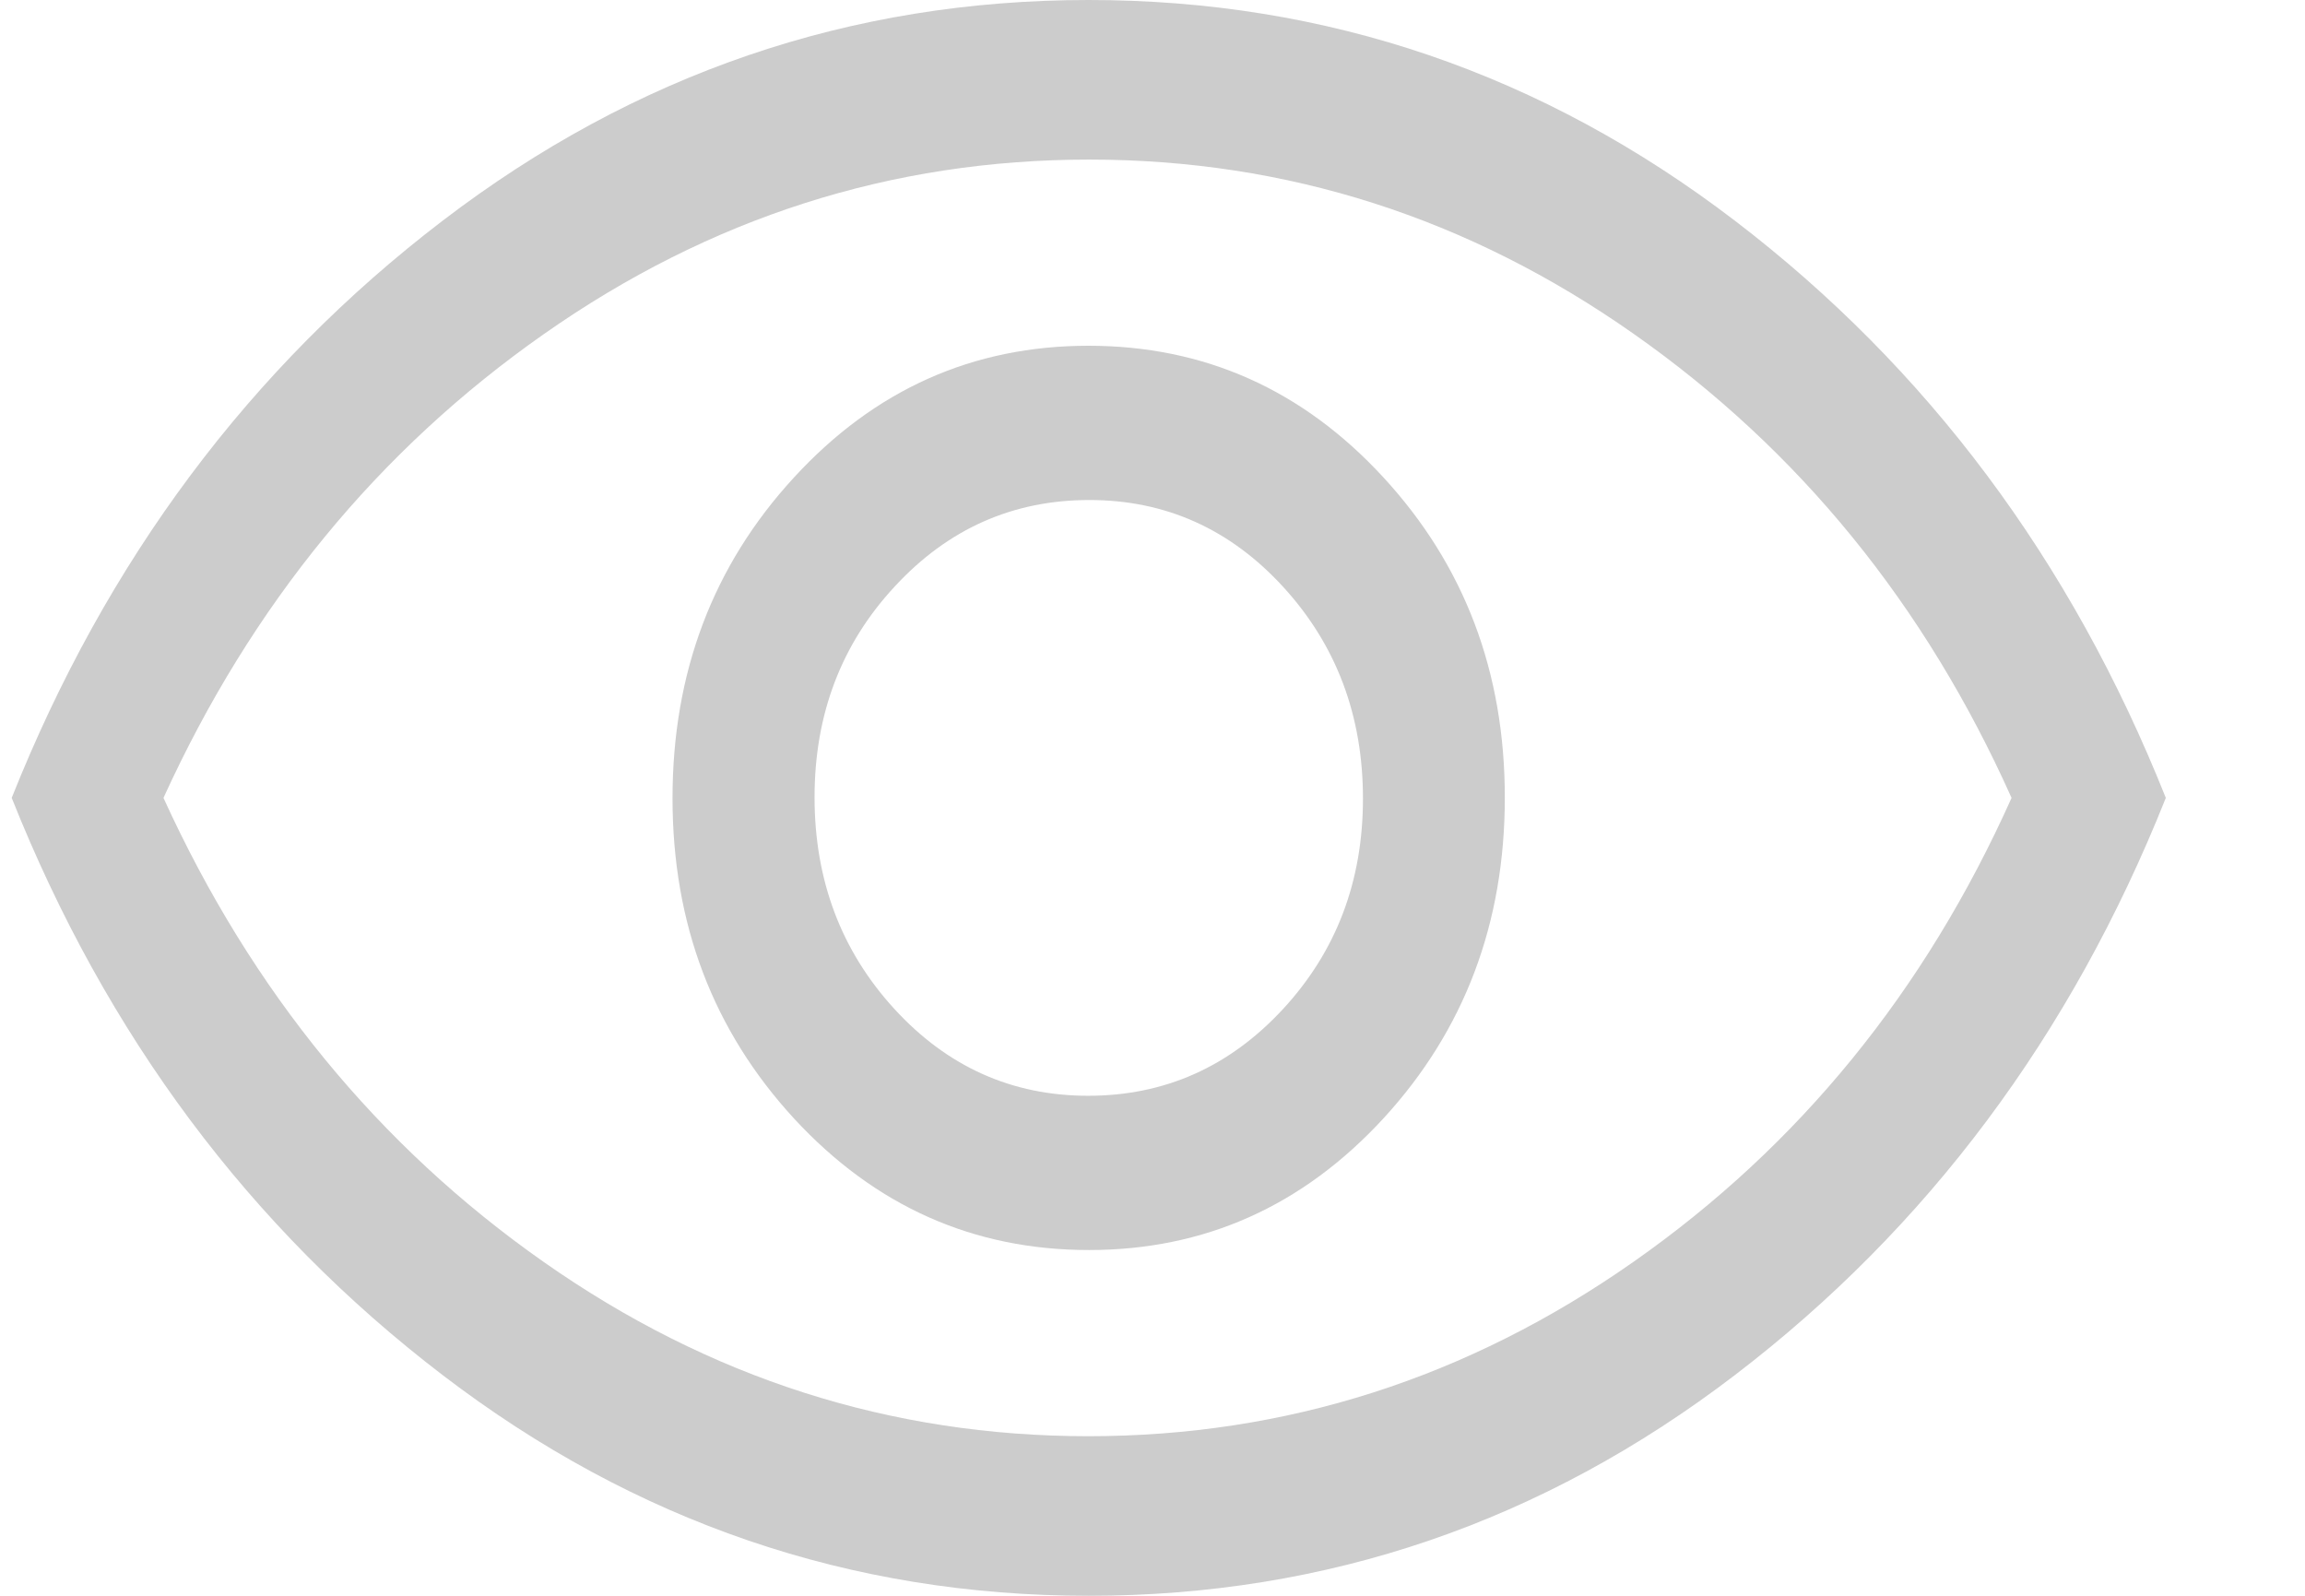 <svg width="13" height="9" viewBox="0 0 13 9" fill="none" xmlns="http://www.w3.org/2000/svg">
<path d="M6.142 7.05C6.794 7.05 7.348 6.802 7.804 6.306C8.259 5.81 8.487 5.207 8.487 4.498C8.487 3.789 8.259 3.188 7.802 2.692C7.346 2.197 6.791 1.95 6.139 1.95C5.486 1.95 4.932 2.198 4.477 2.694C4.021 3.19 3.793 3.793 3.793 4.502C3.793 5.211 4.022 5.812 4.478 6.308C4.935 6.803 5.49 7.05 6.142 7.05ZM6.137 6.18C5.707 6.18 5.342 6.016 5.043 5.689C4.744 5.362 4.594 4.964 4.594 4.496C4.594 4.029 4.745 3.632 5.046 3.308C5.347 2.982 5.713 2.82 6.144 2.82C6.574 2.82 6.939 2.984 7.238 3.311C7.537 3.638 7.687 4.036 7.687 4.504C7.687 4.971 7.536 5.367 7.235 5.692C6.933 6.018 6.567 6.18 6.137 6.18ZM6.14 9C4.797 9 3.582 8.585 2.496 7.755C1.41 6.925 0.6 5.84 0.066 4.5C0.6 3.16 1.41 2.075 2.496 1.245C3.582 0.415 4.797 0 6.14 0C7.484 0 8.699 0.415 9.785 1.245C10.871 2.075 11.681 3.16 12.215 4.5C11.681 5.84 10.871 6.925 9.785 7.755C8.699 8.585 7.484 9 6.14 9ZM6.138 8.1C7.253 8.1 8.278 7.772 9.212 7.117C10.146 6.463 10.857 5.59 11.345 4.5C10.857 3.41 10.147 2.538 9.214 1.883C8.282 1.228 7.258 0.9 6.143 0.9C5.027 0.9 4.003 1.228 3.069 1.883C2.134 2.538 1.419 3.41 0.922 4.5C1.419 5.59 2.134 6.463 3.066 7.117C3.999 7.772 5.023 8.1 6.138 8.1Z" fill="#CCCCCC"/>
</svg>
